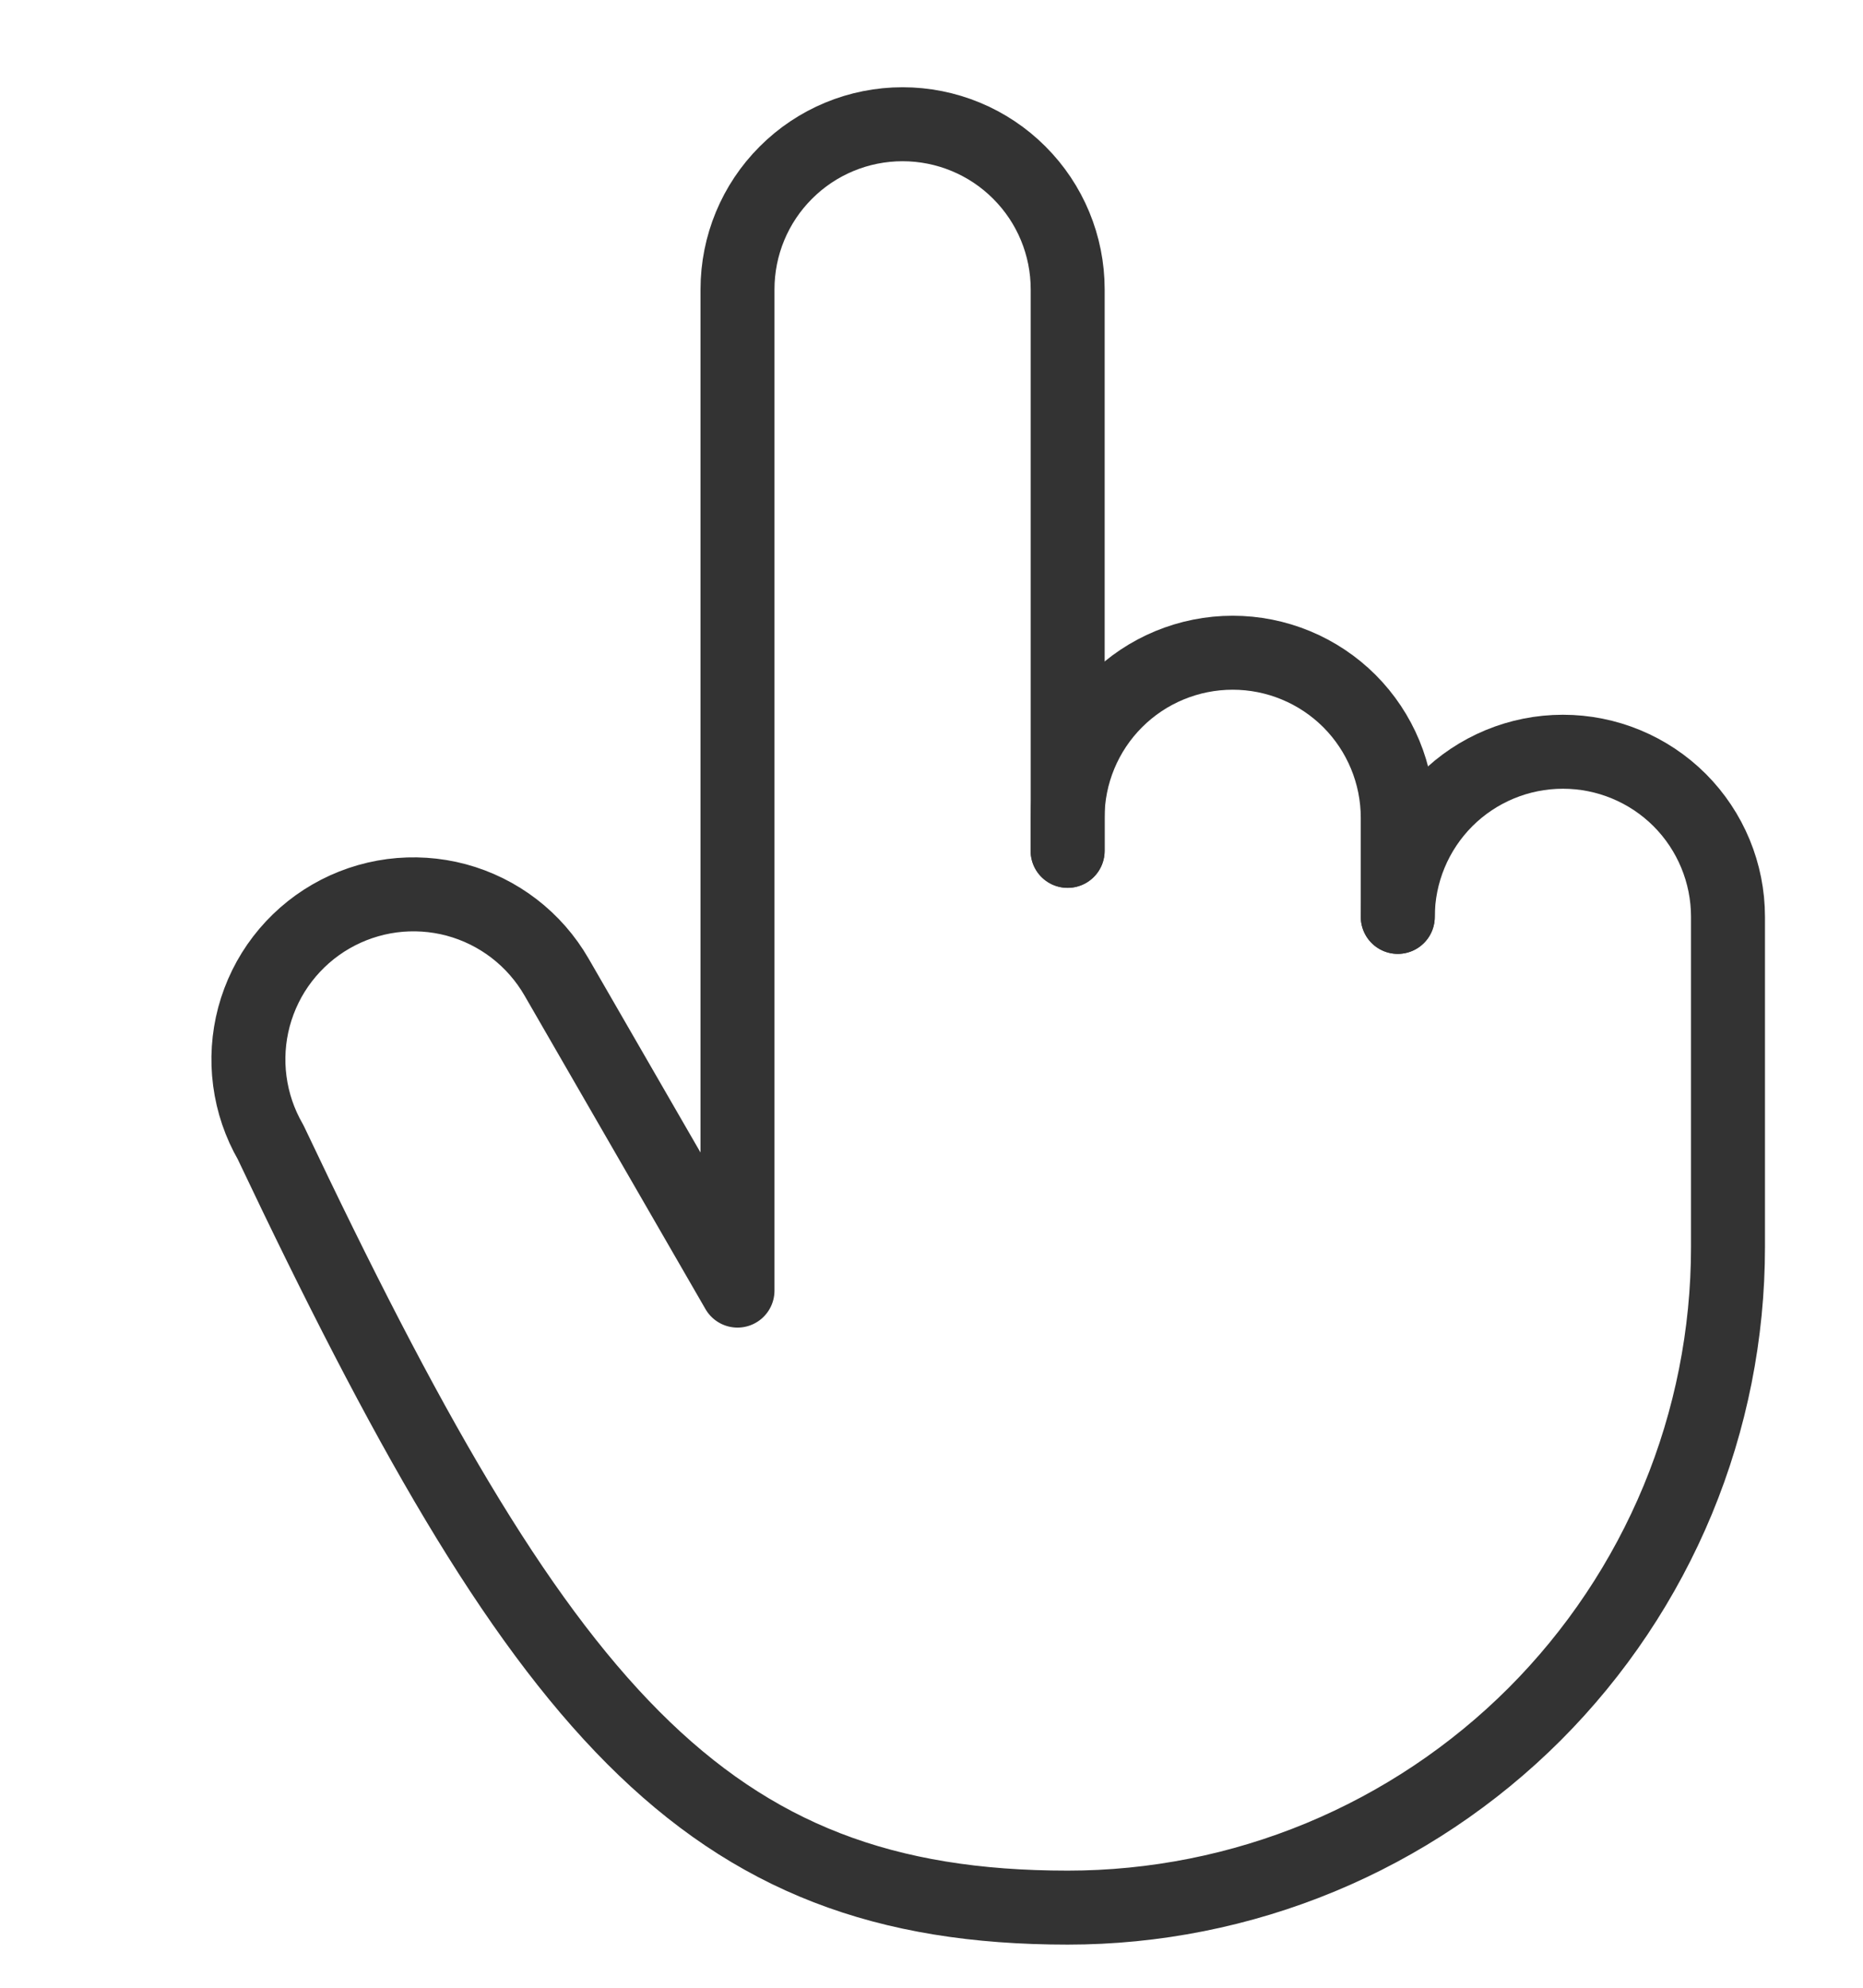 <svg width="30" height="32" viewBox="0 0 30 32" fill="none" xmlns="http://www.w3.org/2000/svg">
<path d="M17.193 13.697V4.658C17.193 3.953 16.913 3.277 16.414 2.779C15.916 2.28 15.239 2 14.534 2C13.829 2 13.153 2.28 12.655 2.779C12.156 3.277 11.876 3.953 11.876 4.658V20.777L8.962 15.729C8.787 15.426 8.555 15.161 8.278 14.948C8.001 14.735 7.685 14.579 7.347 14.488C7.01 14.398 6.658 14.375 6.312 14.42C5.966 14.466 5.632 14.579 5.329 14.754C5.027 14.928 4.762 15.161 4.549 15.438C4.336 15.715 4.181 16.031 4.09 16.369C4 16.706 3.977 17.058 4.023 17.404C4.069 17.751 4.182 18.084 4.357 18.387C8.686 27.52 11.32 30.71 17.193 30.71C18.589 30.71 19.972 30.435 21.262 29.901C22.552 29.366 23.724 28.583 24.712 27.596C25.699 26.608 26.482 25.436 27.017 24.146C27.551 22.856 27.826 21.473 27.826 20.077V14.76C27.826 14.055 27.546 13.379 27.048 12.88C26.549 12.382 25.873 12.102 25.168 12.102C24.463 12.102 23.787 12.382 23.288 12.88C22.79 13.379 22.509 14.055 22.509 14.76" stroke="#333333" stroke-width="1.191" stroke-linecap="round" stroke-linejoin="round"/>
<path d="M22.508 14.761V13.166C22.508 12.461 22.228 11.785 21.73 11.286C21.231 10.788 20.555 10.508 19.85 10.508C19.145 10.508 18.468 10.788 17.97 11.286C17.471 11.785 17.191 12.461 17.191 13.166V13.698" stroke="#333333" stroke-width="1.191" stroke-linecap="round" stroke-linejoin="round"/>
</svg>
